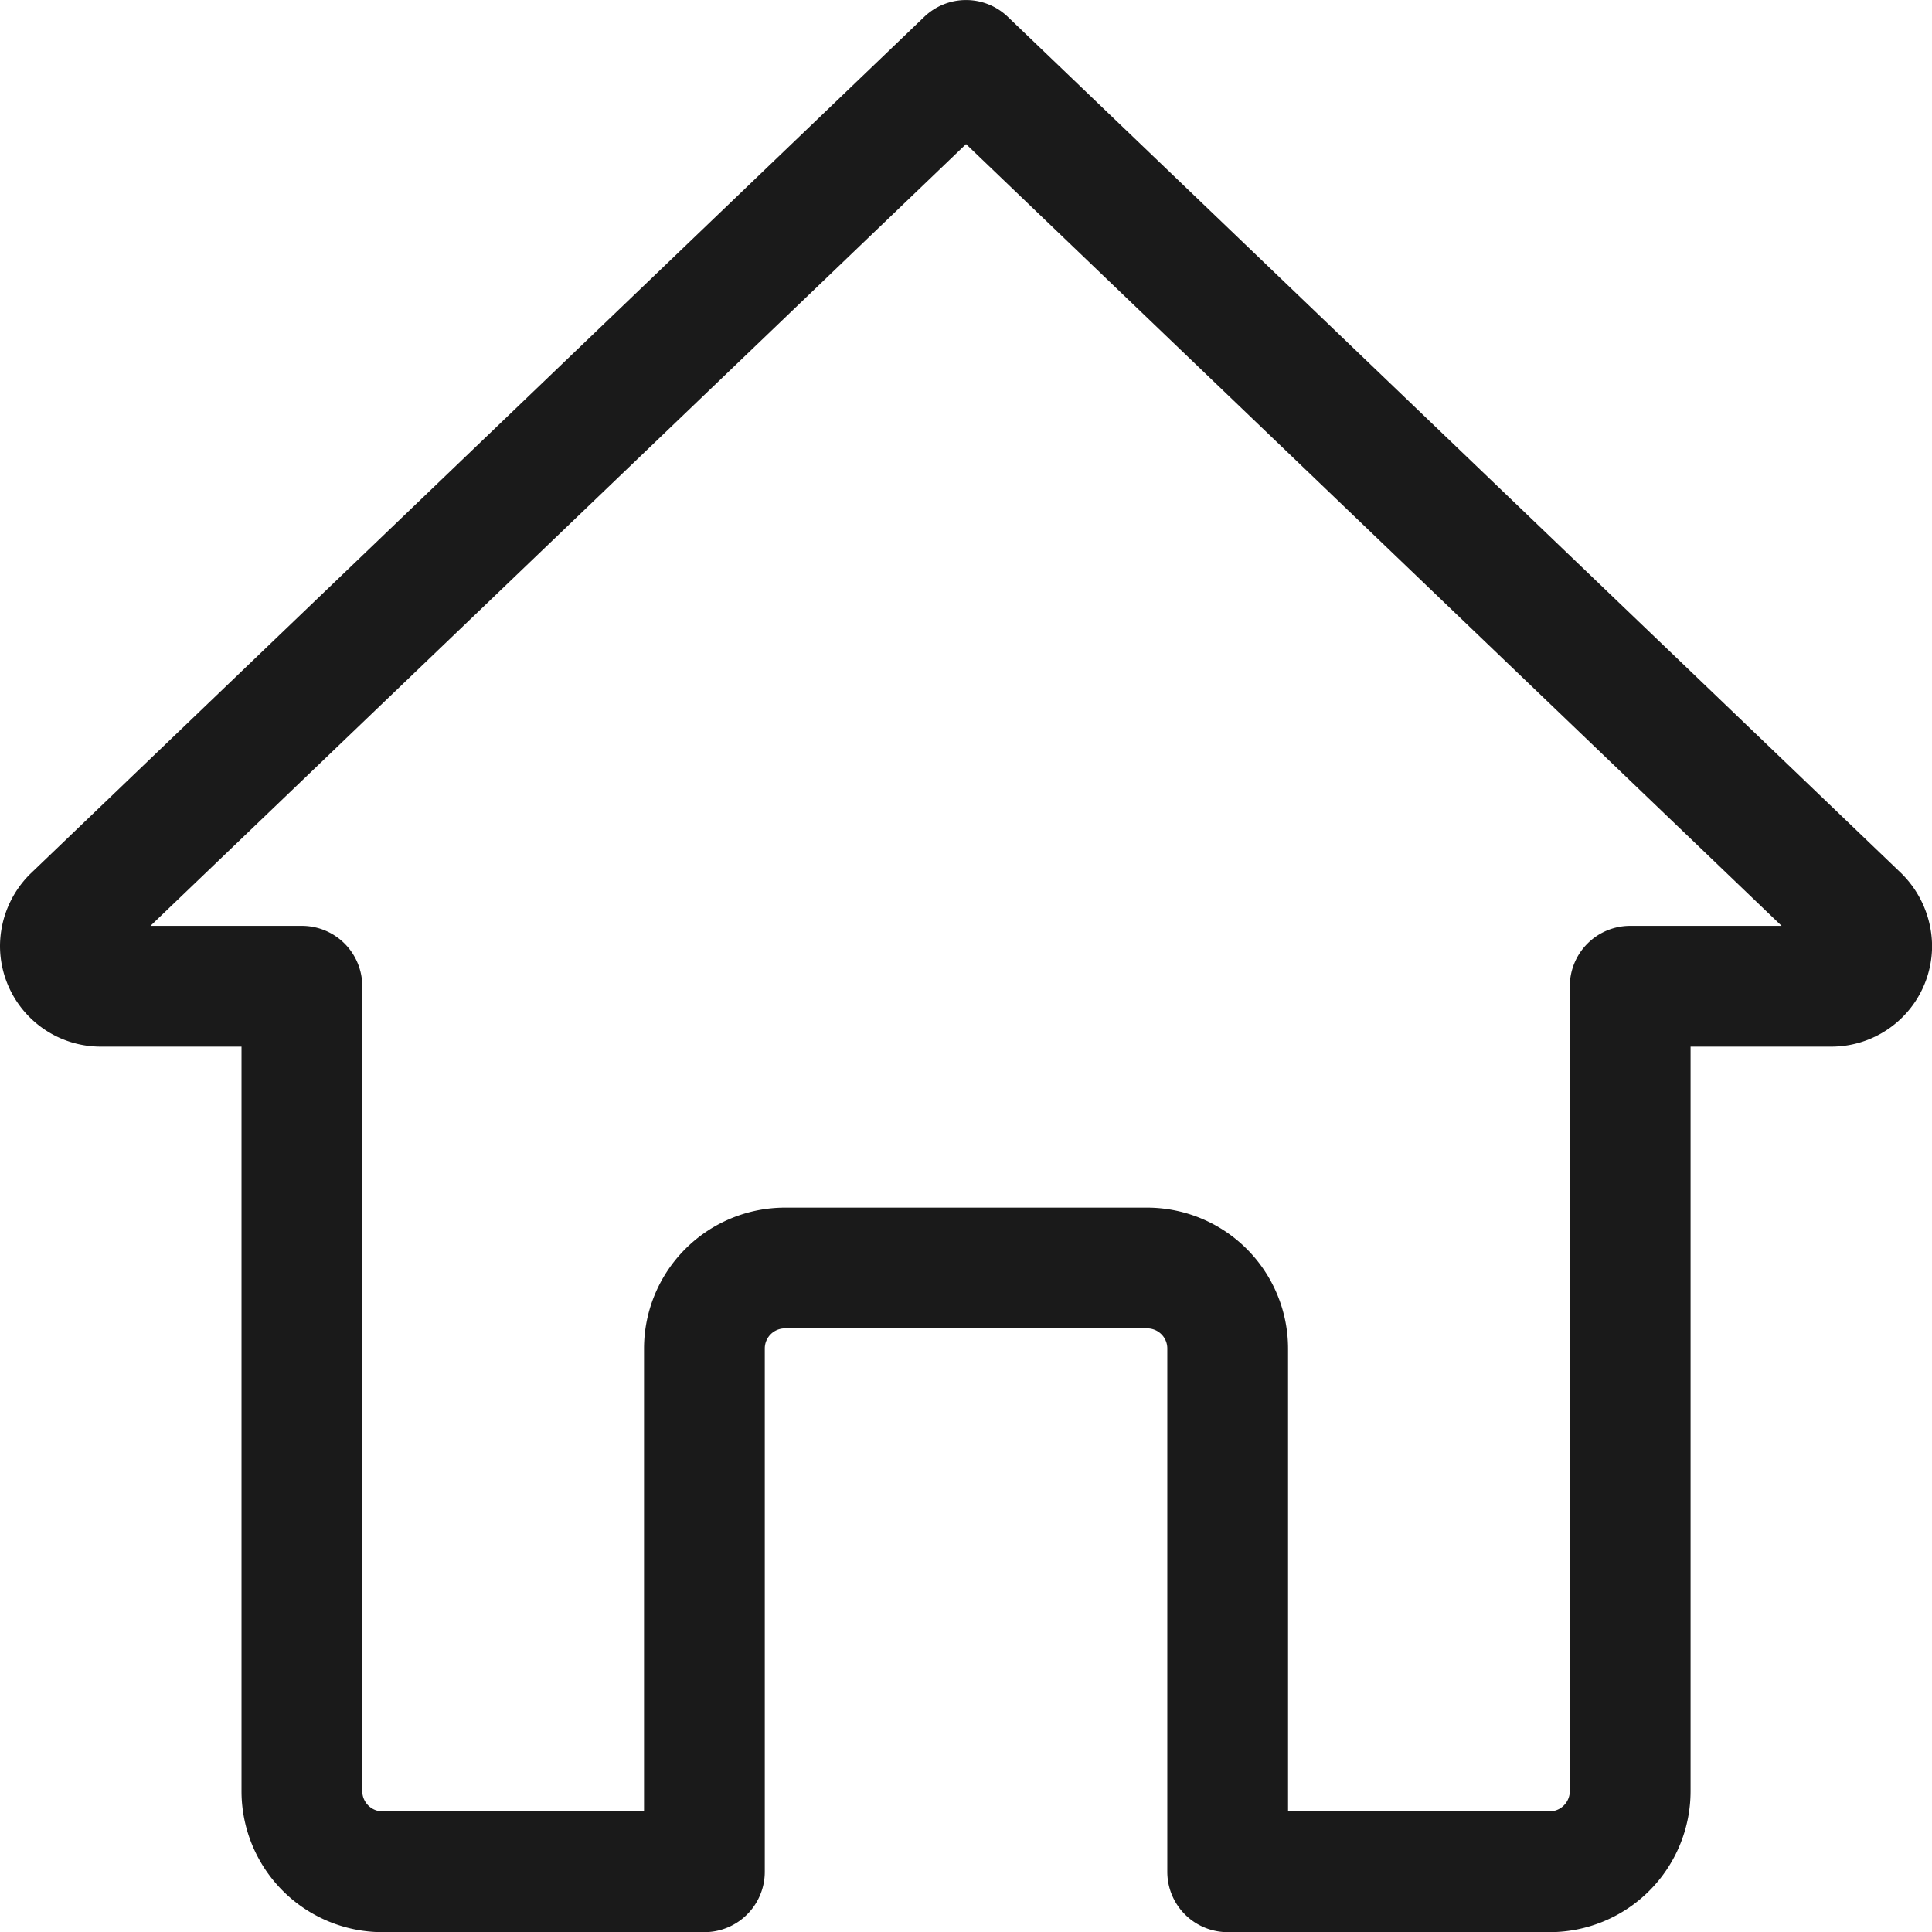 <svg id="home_icon" xmlns="http://www.w3.org/2000/svg" width="23.999" height="24" viewBox="0 0 23.999 24">
  <path id="Path_1225" data-name="Path 1225" d="M19.259,24h-4a.75.75,0,0,1-.75-.75v-6.5a.25.25,0,0,0-.25-.25h-4.5a.25.25,0,0,0-.25.25v6.5a.75.75,0,0,1-.75.75h-4a1.752,1.752,0,0,1-1.75-1.75V13H1.259a1.252,1.252,0,0,1-1.25-1.25,1.268,1.268,0,0,1,.37-.89L11.49.208a.75.75,0,0,1,1.038,0l11.1,10.64a1.281,1.281,0,0,1,.381.9A1.252,1.252,0,0,1,22.759,13h-1.75v9.25A1.752,1.752,0,0,1,19.259,24Zm-3.25-1.5h3.25a.253.253,0,0,0,.25-.25v-10a.75.75,0,0,1,.75-.75H22.14L12.009,1.789,1.878,11.5H3.759a.75.75,0,0,1,.75.75v10a.253.253,0,0,0,.25.25h3.25v-5.75A1.752,1.752,0,0,1,9.759,15h4.5a1.752,1.752,0,0,1,1.75,1.75Z" transform="translate(-0.009 0.001)" fill="#1a1a1a"/>
</svg>
